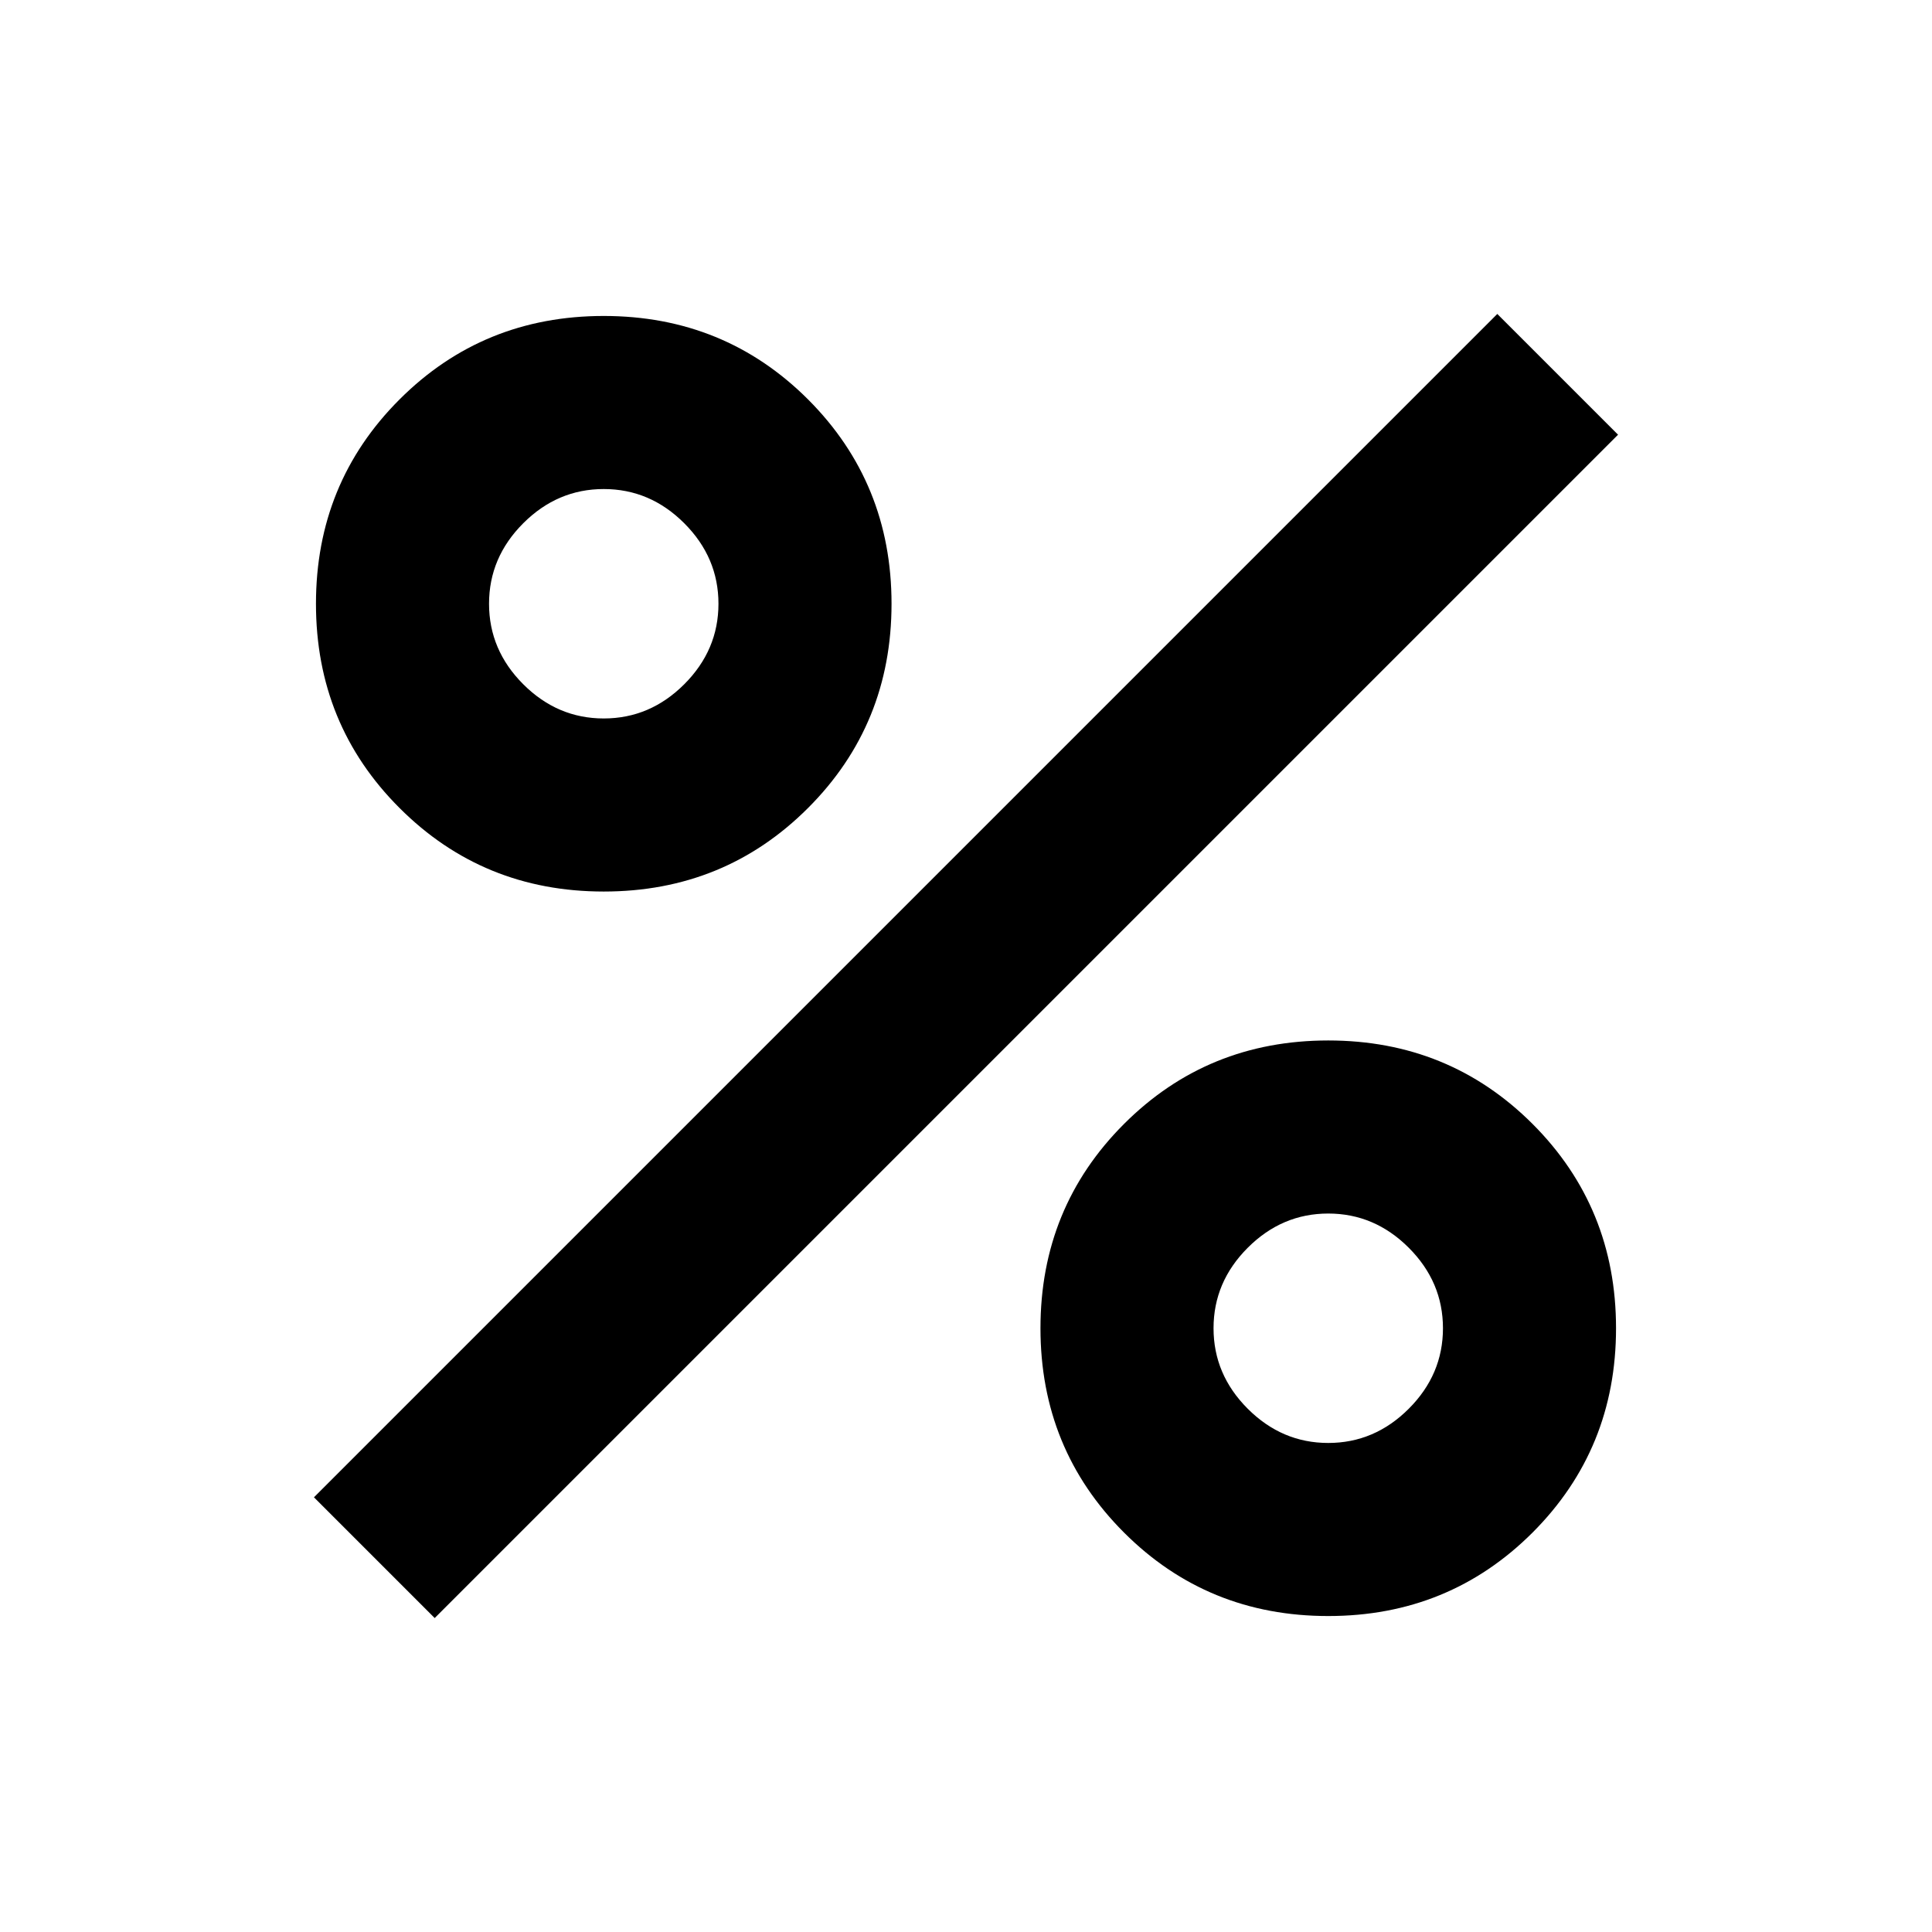 <svg xmlns="http://www.w3.org/2000/svg" height="24" width="24"><path d="M7.5 11.075q-1.5 0-2.537-1.038Q3.925 9 3.925 7.5t1.038-2.538Q6 3.925 7.5 3.925t2.538 1.037Q11.075 6 11.075 7.5q0 1.5-1.037 2.537Q9 11.075 7.5 11.075Zm0-2.15q.575 0 1-.425.425-.425.425-1t-.425-1q-.425-.425-1-.425t-1 .425q-.425.425-.425 1t.425 1q.425.425 1 .425Zm9 11.15q-1.5 0-2.537-1.037Q12.925 18 12.925 16.5q0-1.5 1.038-2.538Q15 12.925 16.5 12.925t2.538 1.037Q20.075 15 20.075 16.5q0 1.5-1.037 2.538Q18 20.075 16.5 20.075Zm0-2.15q.575 0 1-.425.425-.425.425-1t-.425-1q-.425-.425-1-.425t-1 .425q-.425.425-.425 1t.425 1q.425.425 1 .425ZM5.4 20.1l-1.5-1.5L18.6 3.9l1.5 1.5Z"/></svg>